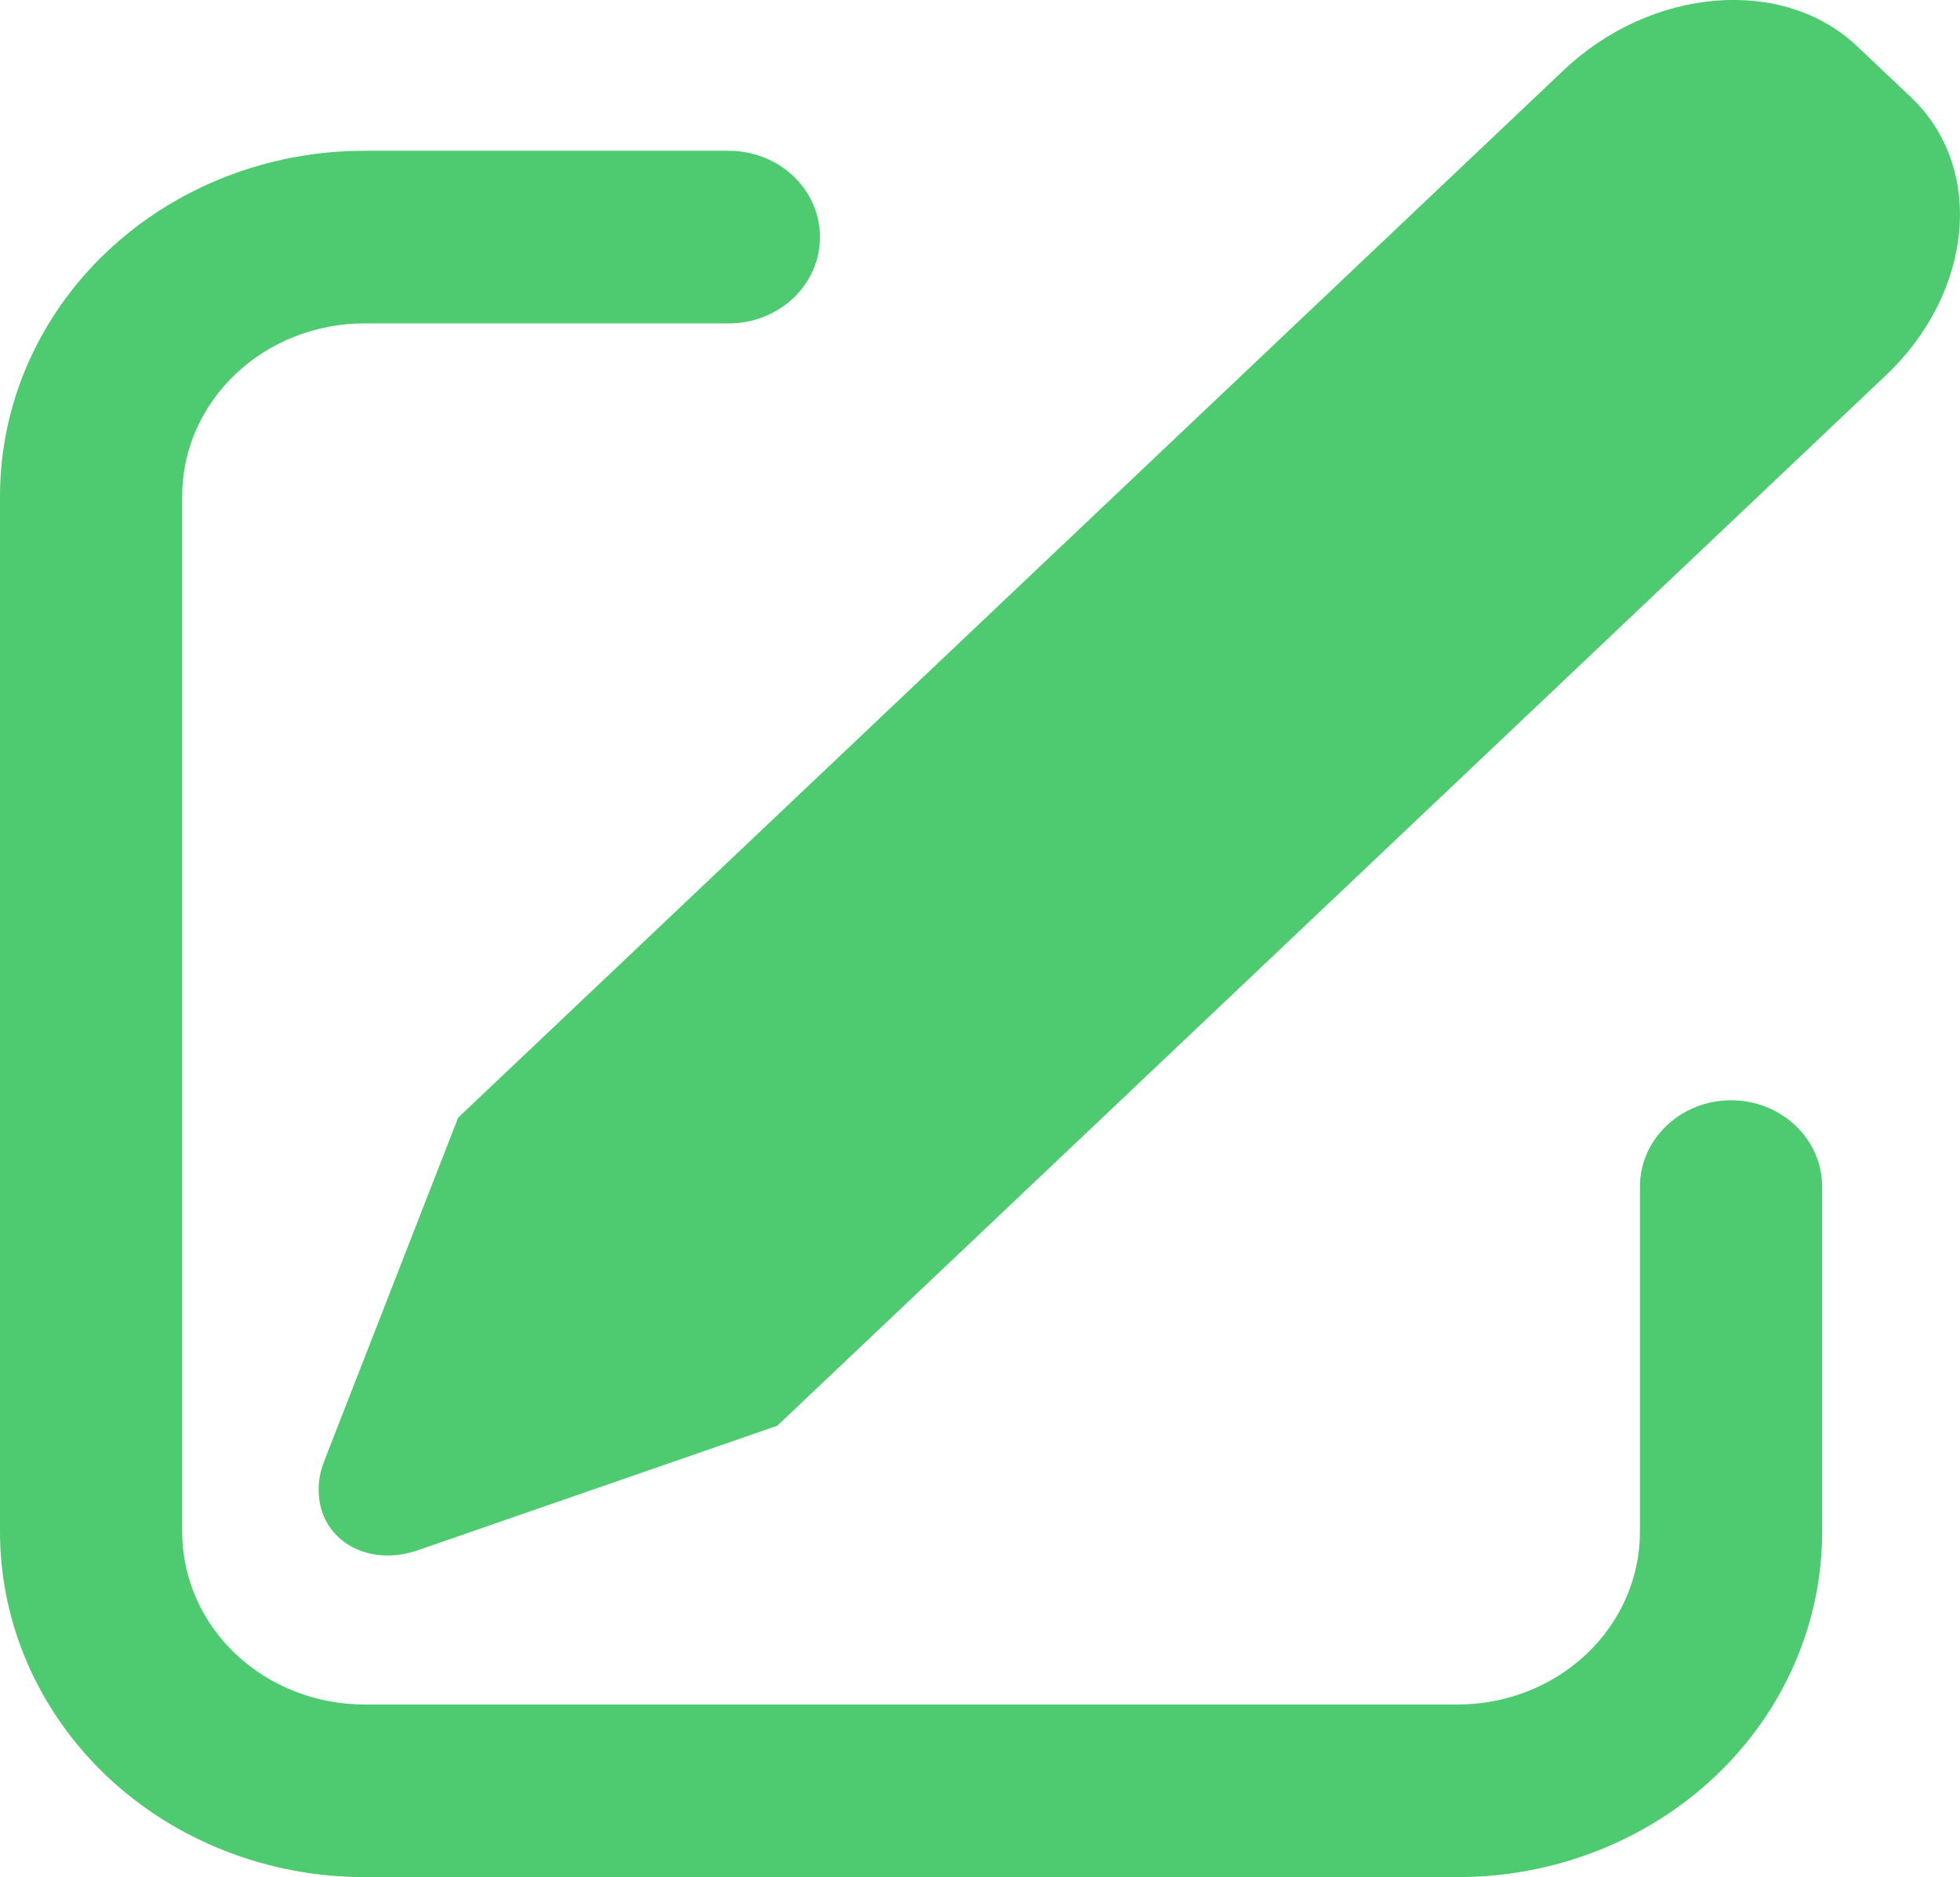<svg 
          width="17.031" 
          height="16.31" fill="none" 
          xmlns="http://www.w3.org/2000/svg">
          <path d="M 16.138 0.403 L 16.605 0.845 C 17.249 1.456 17.151 2.538 16.386 3.262 L 6.754 12.388 L 3.633 13.469 C 3.241 13.606 2.86 13.429 2.782 13.075 C 2.756 12.947 2.768 12.815 2.818 12.693 L 3.981 9.711 L 13.587 0.61 C 14.352 -0.114 15.495 -0.208 16.138 0.403 Z M 6.333 1.31 C 6.437 1.31 6.54 1.33 6.636 1.367 C 6.732 1.405 6.82 1.46 6.893 1.53 C 6.967 1.599 7.025 1.682 7.065 1.773 C 7.105 1.864 7.125 1.962 7.125 2.06 C 7.125 2.159 7.105 2.256 7.065 2.347 C 7.025 2.438 6.967 2.521 6.893 2.591 C 6.82 2.66 6.732 2.715 6.636 2.753 C 6.54 2.791 6.437 2.81 6.333 2.81 L 3.167 2.81 C 2.747 2.81 2.344 2.968 2.047 3.25 C 1.75 3.531 1.583 3.912 1.583 4.31 L 1.583 13.31 C 1.583 13.708 1.75 14.09 2.047 14.371 C 2.344 14.652 2.747 14.81 3.167 14.81 L 12.667 14.81 C 13.087 14.81 13.489 14.652 13.786 14.371 C 14.083 14.09 14.25 13.708 14.25 13.31 L 14.25 10.31 C 14.25 10.111 14.333 9.921 14.482 9.78 C 14.63 9.639 14.832 9.56 15.042 9.56 C 15.252 9.56 15.453 9.639 15.601 9.78 C 15.75 9.921 15.833 10.111 15.833 10.31 L 15.833 13.31 C 15.833 14.106 15.5 14.869 14.906 15.432 C 14.312 15.994 13.507 16.31 12.667 16.31 L 3.167 16.31 C 2.327 16.31 1.521 15.994 0.927 15.432 C 0.334 14.869 4.394632785300541e-16 14.106 0 13.31 L 0 4.31 C 1.7578531141202163e-16 3.515 0.334 2.751 0.927 2.189 C 1.521 1.626 2.327 1.31 3.167 1.31 L 6.333 1.31 Z" fill="rgb(78,203,113)"/>
        </svg>